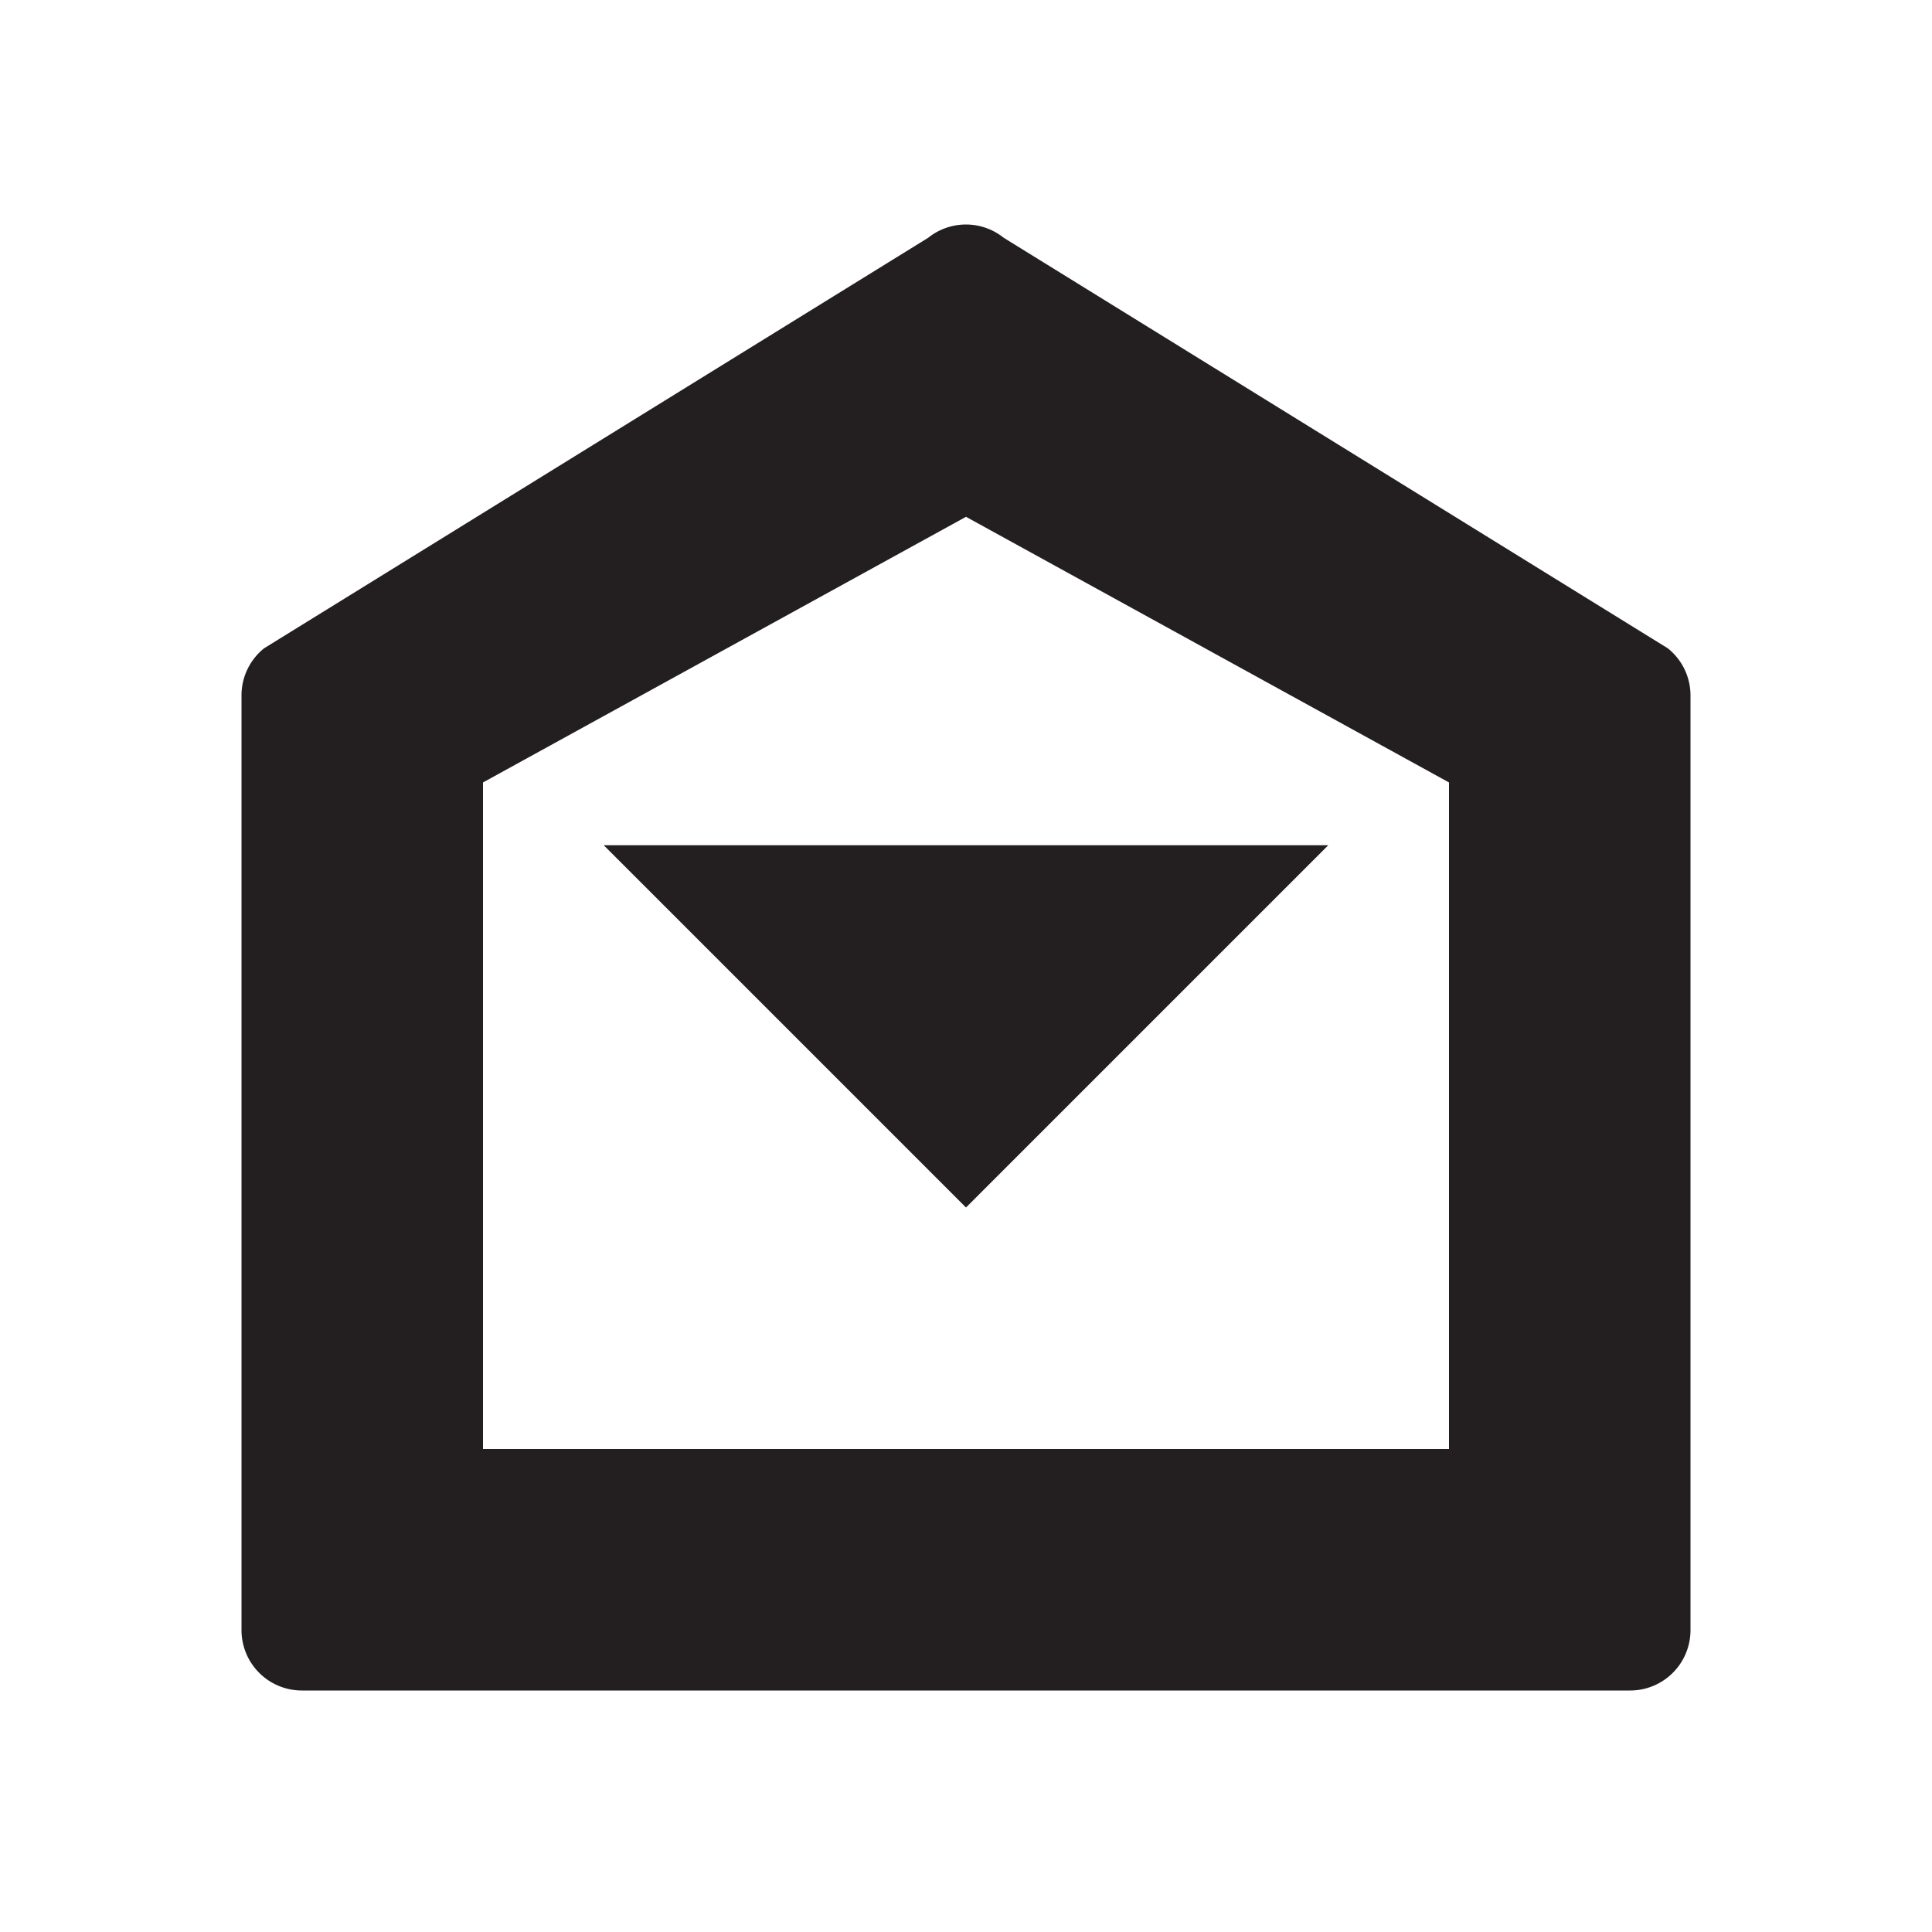 <svg xmlns="http://www.w3.org/2000/svg" width="16" height="16" viewBox="0 0 16 16"><title>finite-icons</title><path d="M13.812,5.369l-5.5-3.4a0.5,0.5,0,0,0-.625,0l-5.5,3.4A0.5,0.5,0,0,0,2,5.76V13.5a0.5,0.5,0,0,0,.5.5h11a0.5,0.5,0,0,0,.5-0.5V5.76A0.5,0.5,0,0,0,13.812,5.369ZM12,12H4V6.48l4-2.2,4,2.2V12Z" fill="#231f20"/><polygon points="8 10 11 7 5 7 8 10" fill="#231f20"/></svg>